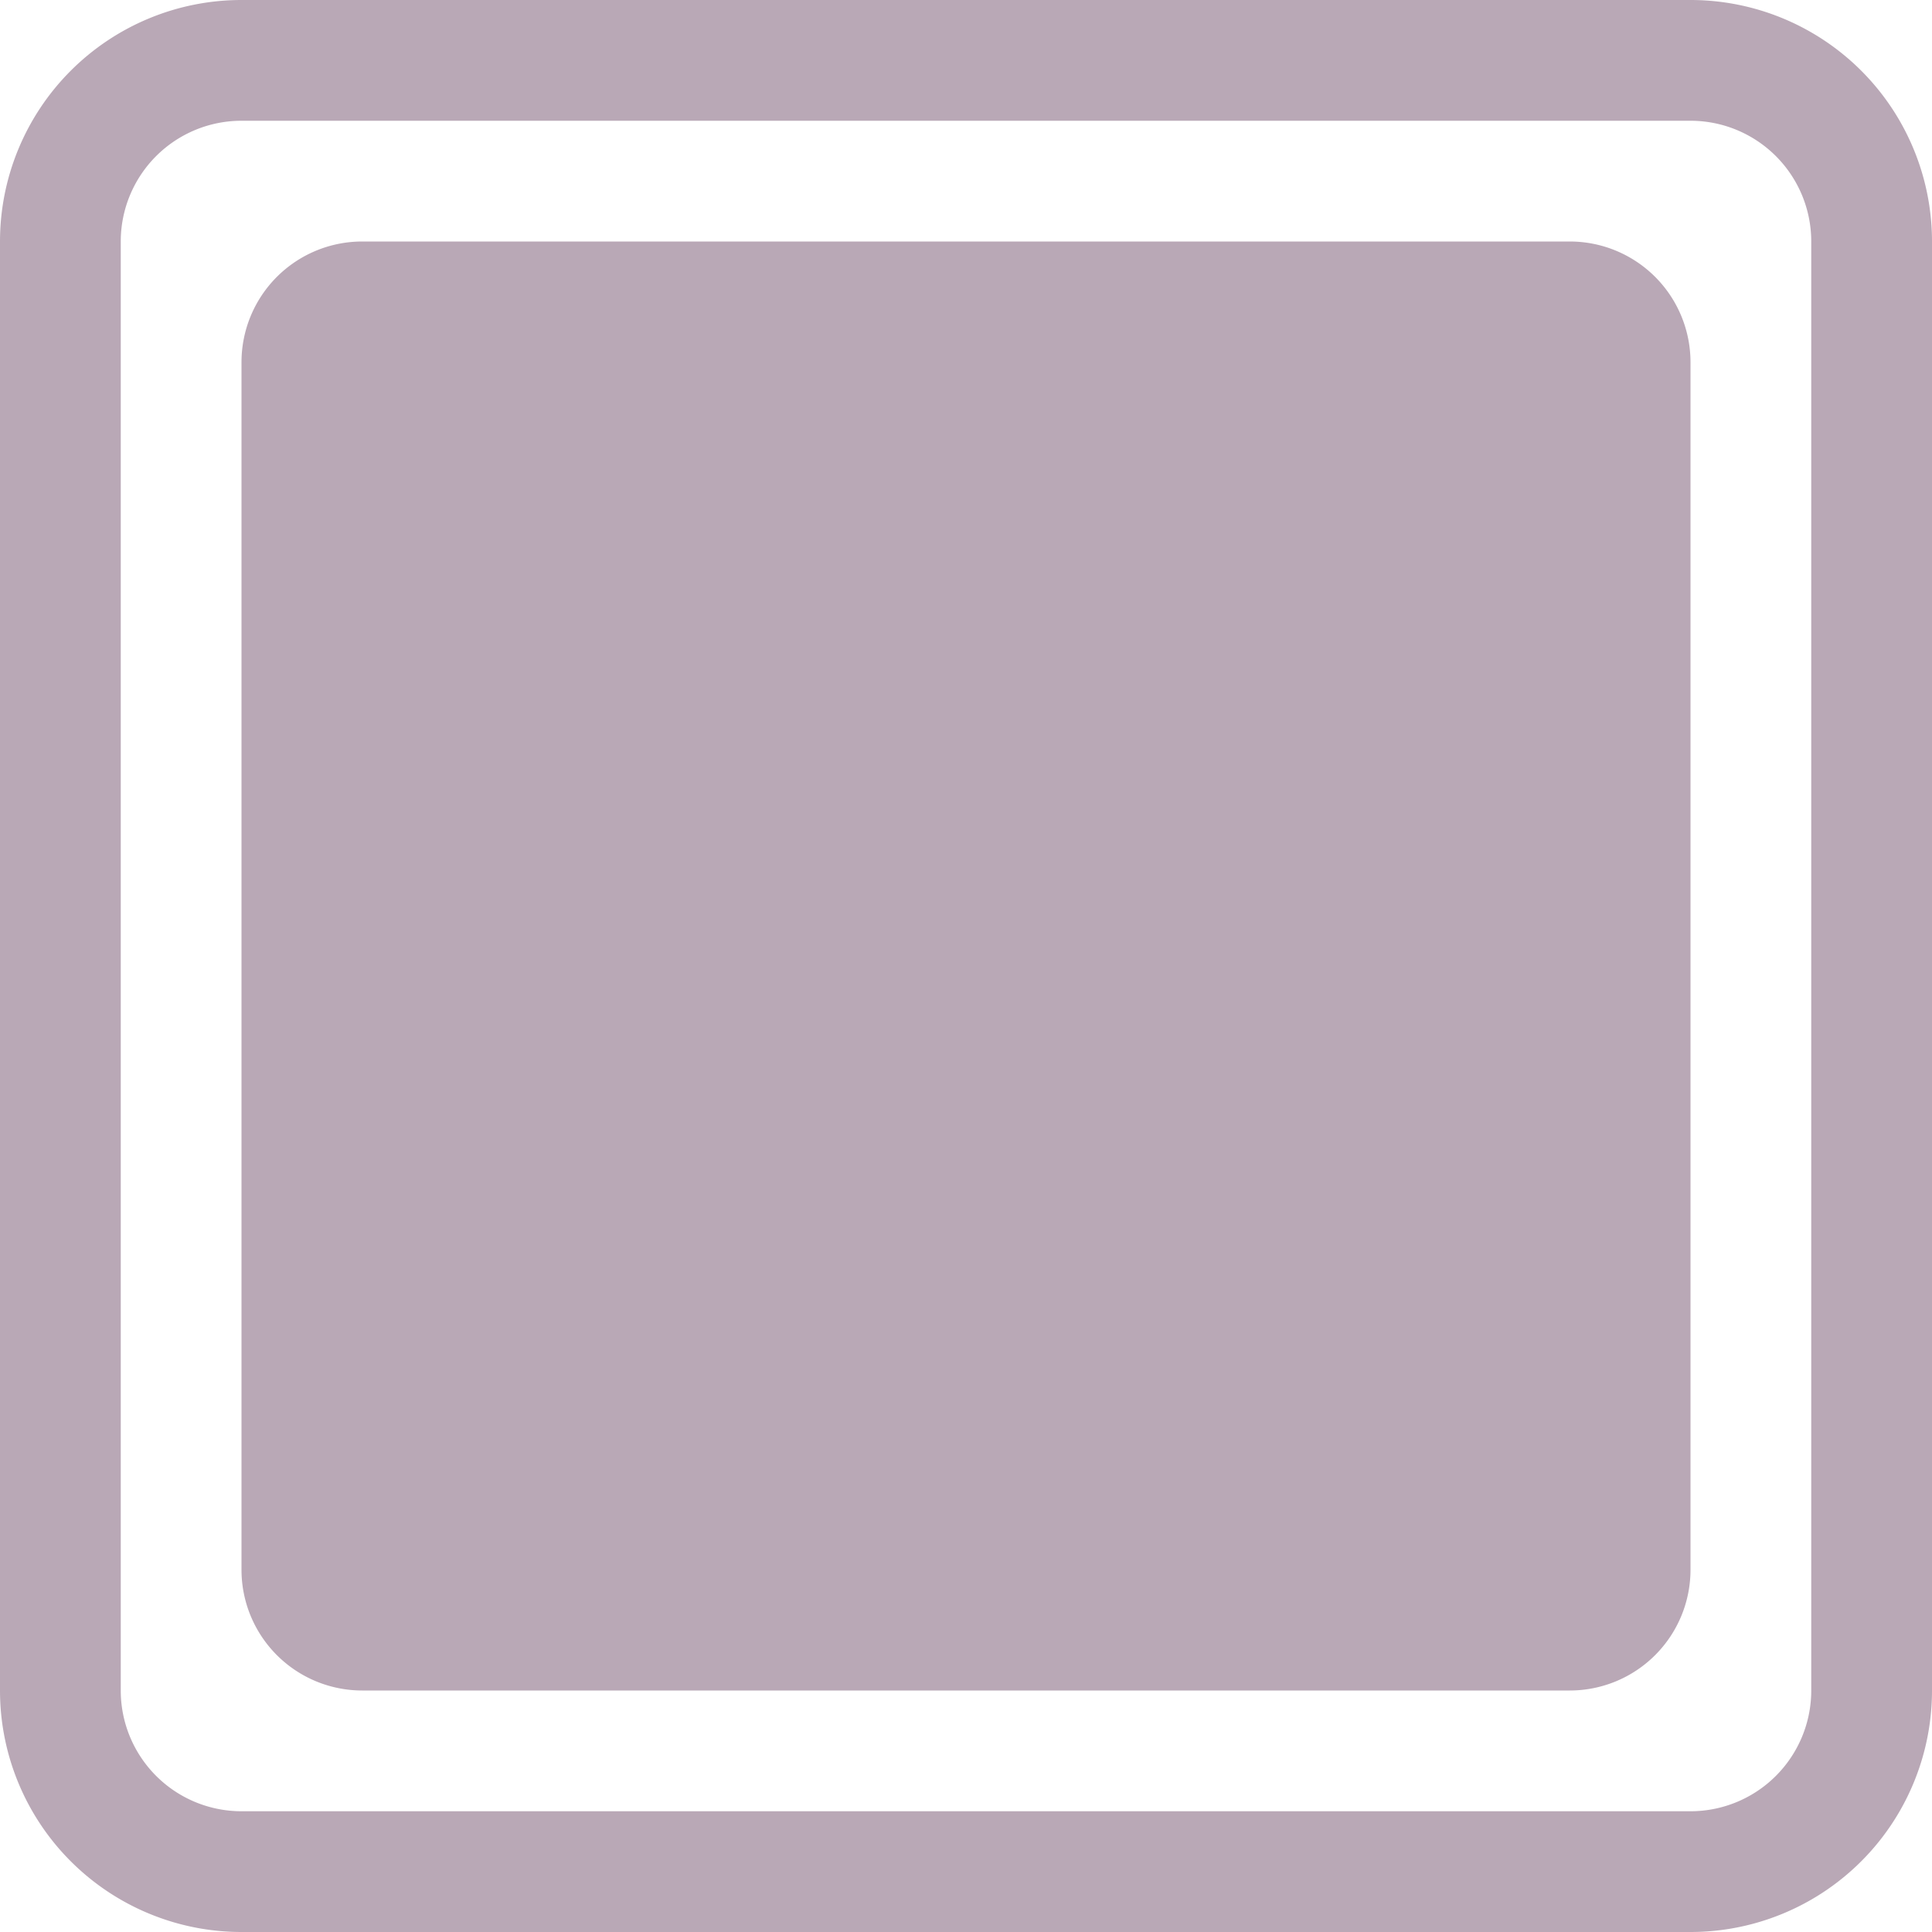 <svg xmlns="http://www.w3.org/2000/svg" width="16" height="16" viewBox="0 0 16 16">
  <path id="Path_30077" data-name="Path 30077" d="M2,16a2,2,0,0,1-2-2V2A2,2,0,0,1,2,0H14a2,2,0,0,1,2,2V14a2,2,0,0,1-2,2ZM1,2V14a1,1,0,0,0,1,1H14a1,1,0,0,0,1-1V2a1,1,0,0,0-1-1H2A1,1,0,0,0,1,2ZM3,14a1,1,0,0,1-1-1V3A1,1,0,0,1,3,2H13a1,1,0,0,1,1,1V13a1,1,0,0,1-1,1Z" fill="#b9a8b6"/>
</svg>
